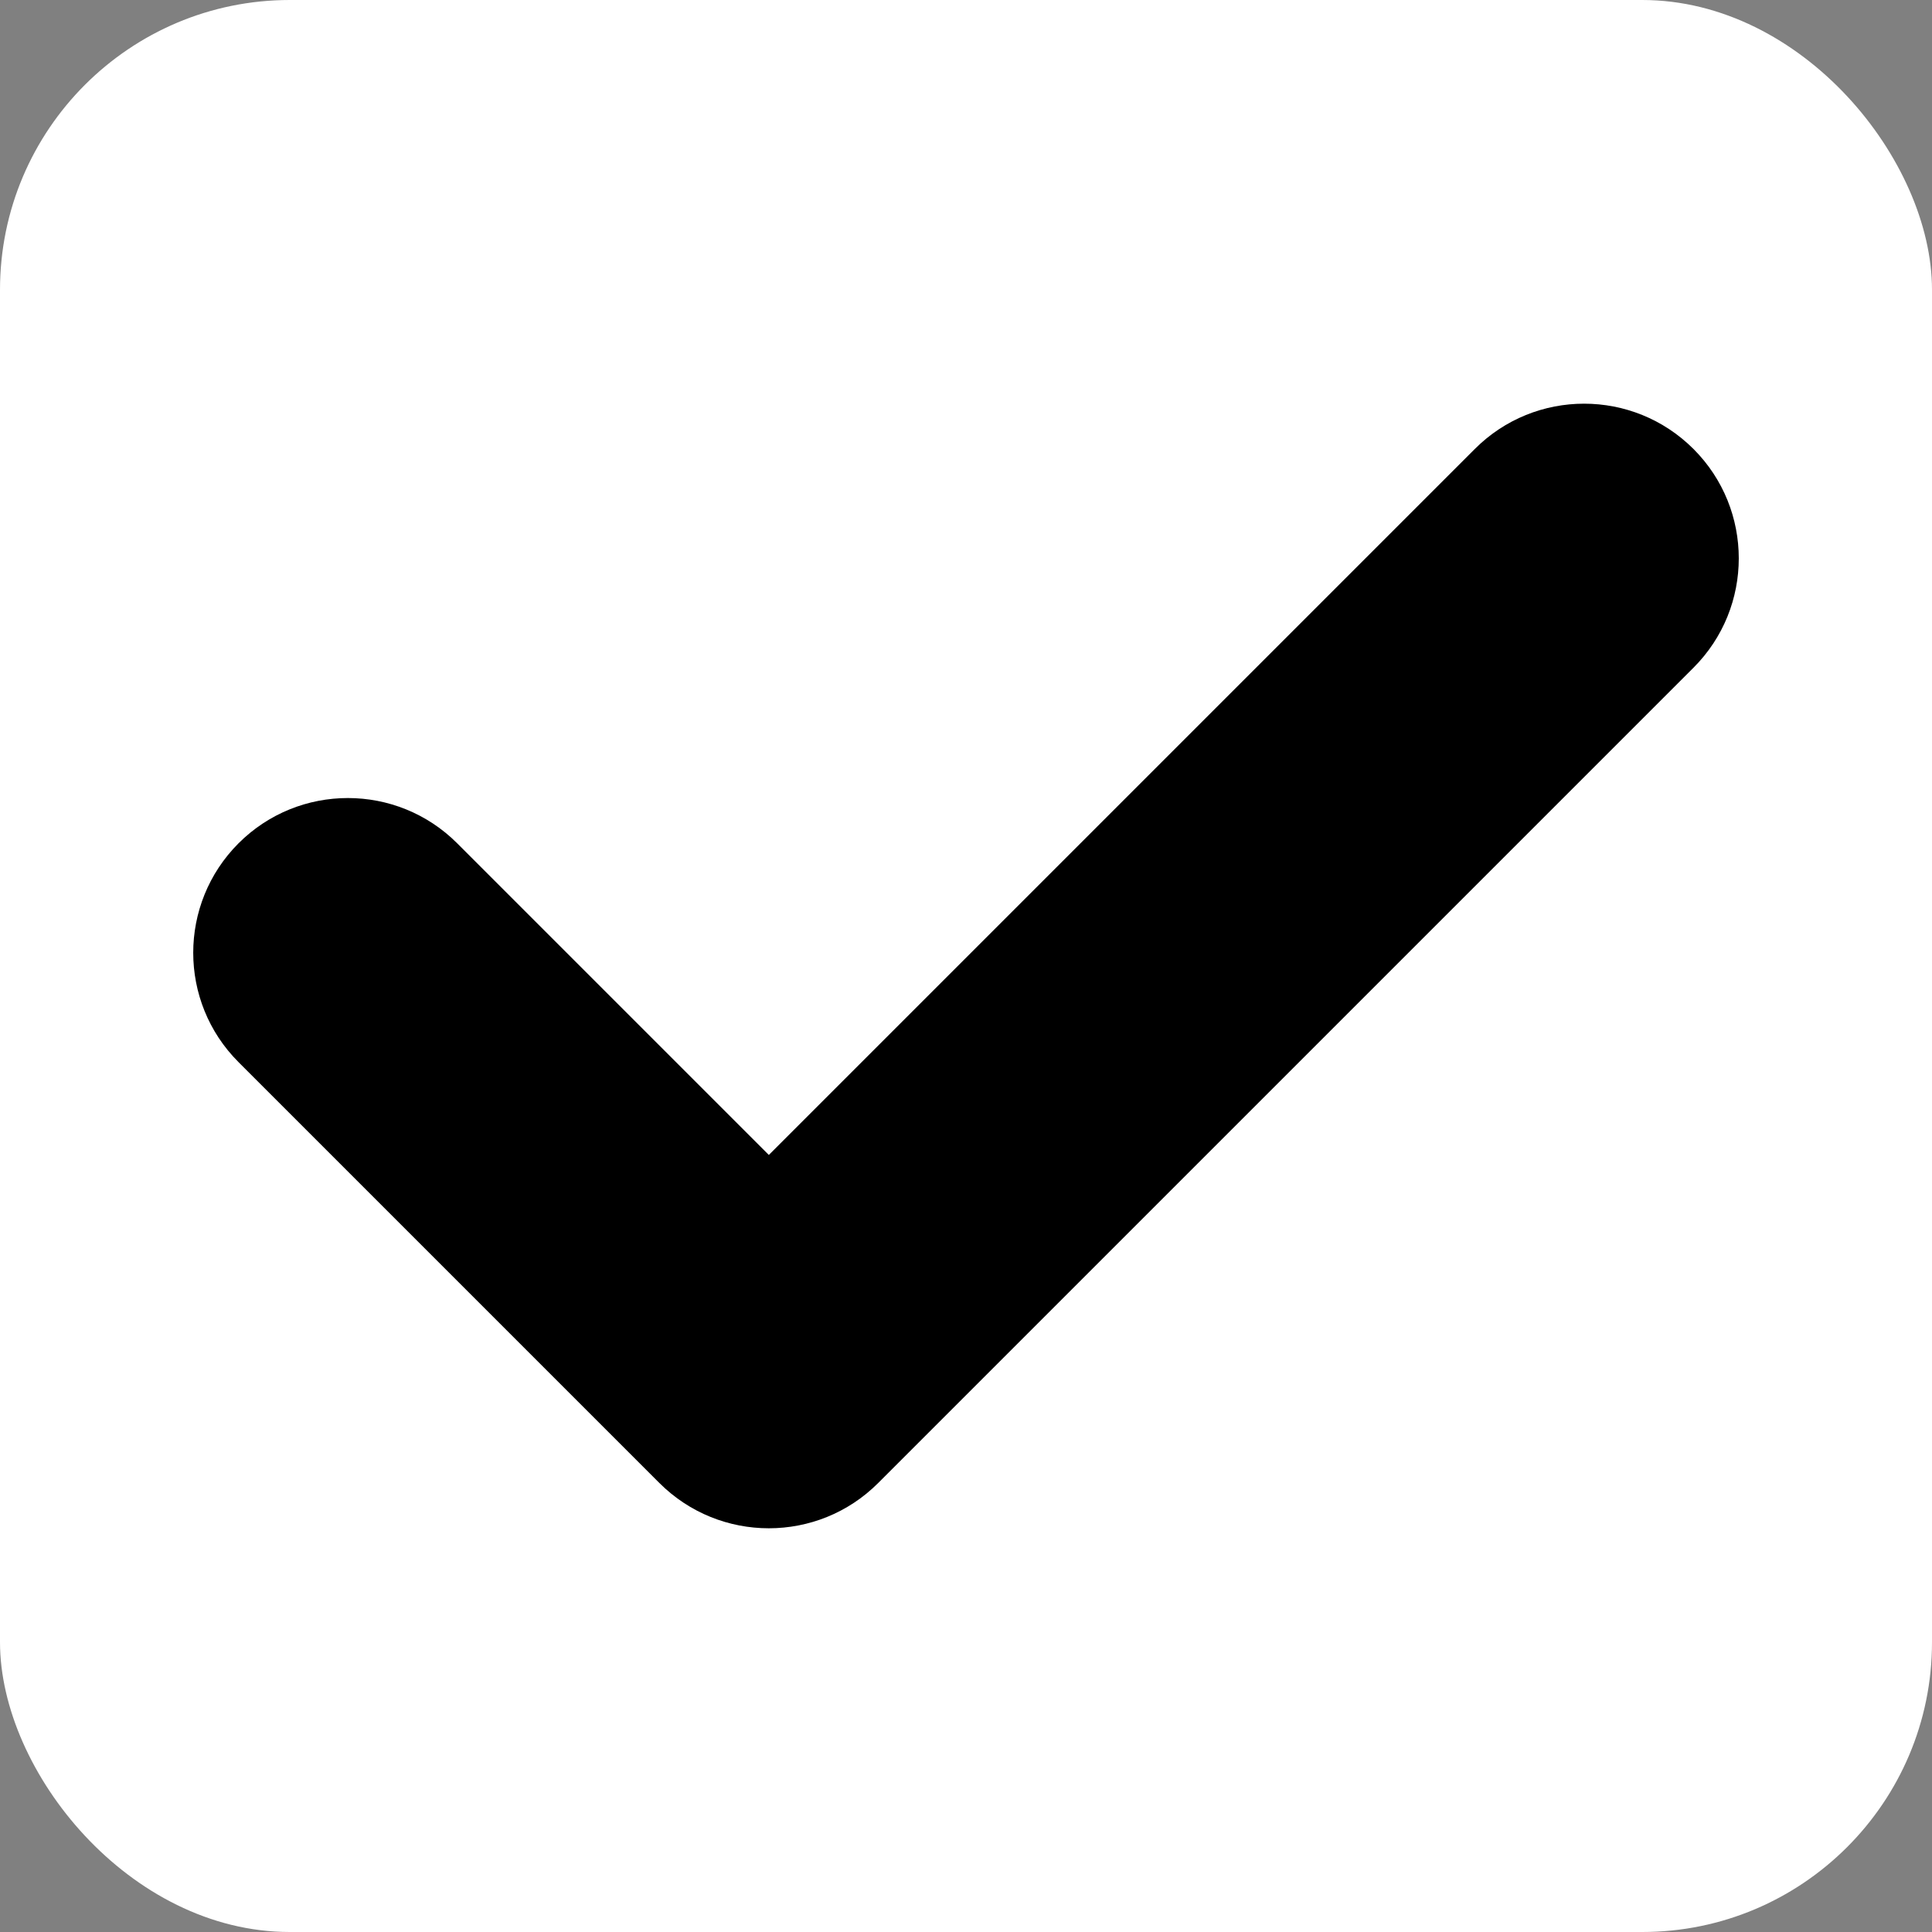 <svg width="20" height="20" viewBox="0 0 20 20" fill="none" xmlns="http://www.w3.org/2000/svg">
<rect x="0" y="0" width="20" height="20" fill="#808080" stroke="none"/>
<rect width="20" height="20" rx="3" fill="white"/>
<g clip-path="url(#clip0_198_2)">
<path d="M17.531 6.912L9.091 15.352C8.466 15.977 7.452 15.977 6.826 15.352L2.469 10.995C1.844 10.37 1.844 9.356 2.469 8.73C3.094 8.105 4.108 8.105 4.733 8.73L7.959 11.956L15.267 4.648C15.892 4.022 16.906 4.023 17.531 4.648C18.156 5.273 18.156 6.287 17.531 6.912Z" fill="black"/>
</g>
<defs>
<clipPath id="clip0_198_2">
<rect width="16" height="16" fill="white" transform="translate(2 2)"/>
</clipPath>
</defs>
</svg>
